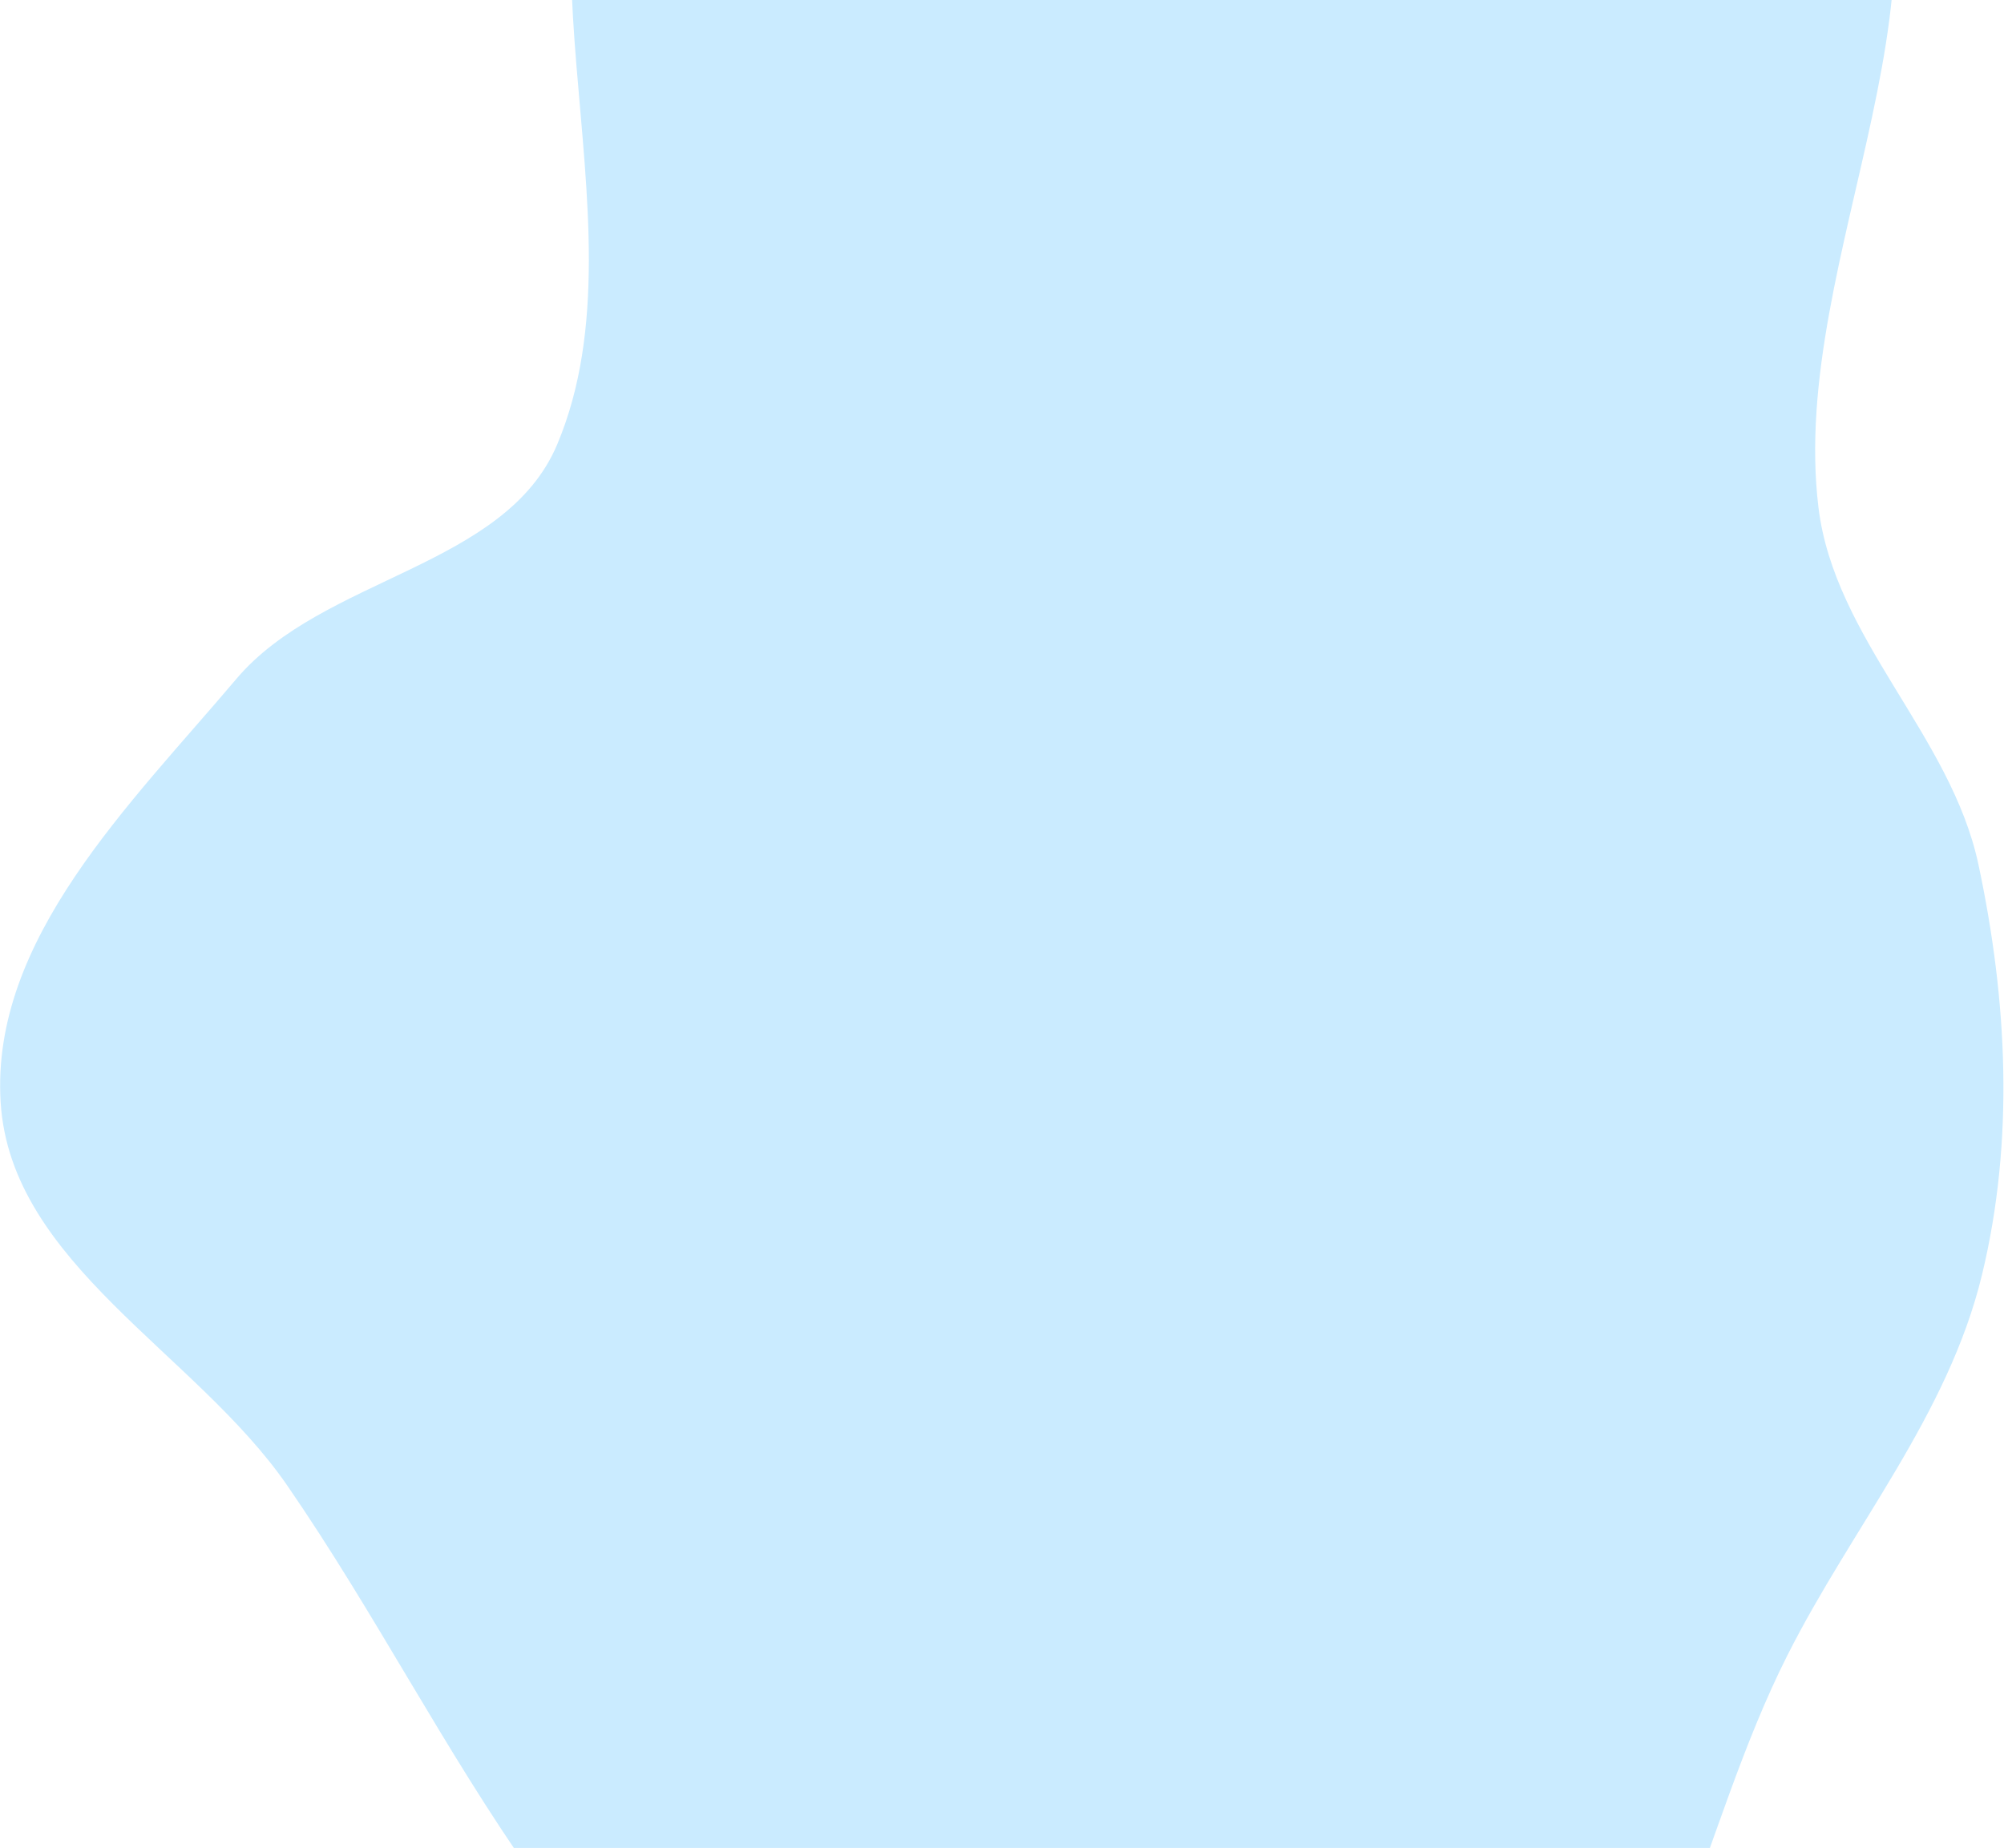 <svg width="1095" height="1010" viewBox="0 0 1095 1010" fill="none" xmlns="http://www.w3.org/2000/svg">
<path fill-rule="evenodd" clip-rule="evenodd" d="M1007.49 -133.833C1084.07 -18.008 976.892 139.434 993.611 277.279C1002.31 348.96 1065.99 401.878 1081.03 472.498C1096.81 546.532 1100.76 623.152 1082.98 696.734C1064.46 773.404 1012.15 834.361 976.614 904.781C927.951 1001.23 914.042 1118.98 833.569 1191.05C747.044 1268.54 625.221 1352.9 514.143 1318.96C395.163 1282.61 362.998 1127.08 291.35 1025.37C242.315 955.766 205.236 882.058 156.959 811.92C106.929 739.233 5.924 690.681 0.362 602.614C-5.274 513.366 71.392 439.39 129.121 371.094C176.473 315.073 276.078 310.421 304.501 242.8C357.022 117.846 264.487 -51.469 350.697 -156.062C420.979 -241.329 563.802 -209.505 674.233 -205.768C789.255 -201.875 944.018 -229.834 1007.49 -133.833Z" fill="#CAEBFF"/>
</svg>
